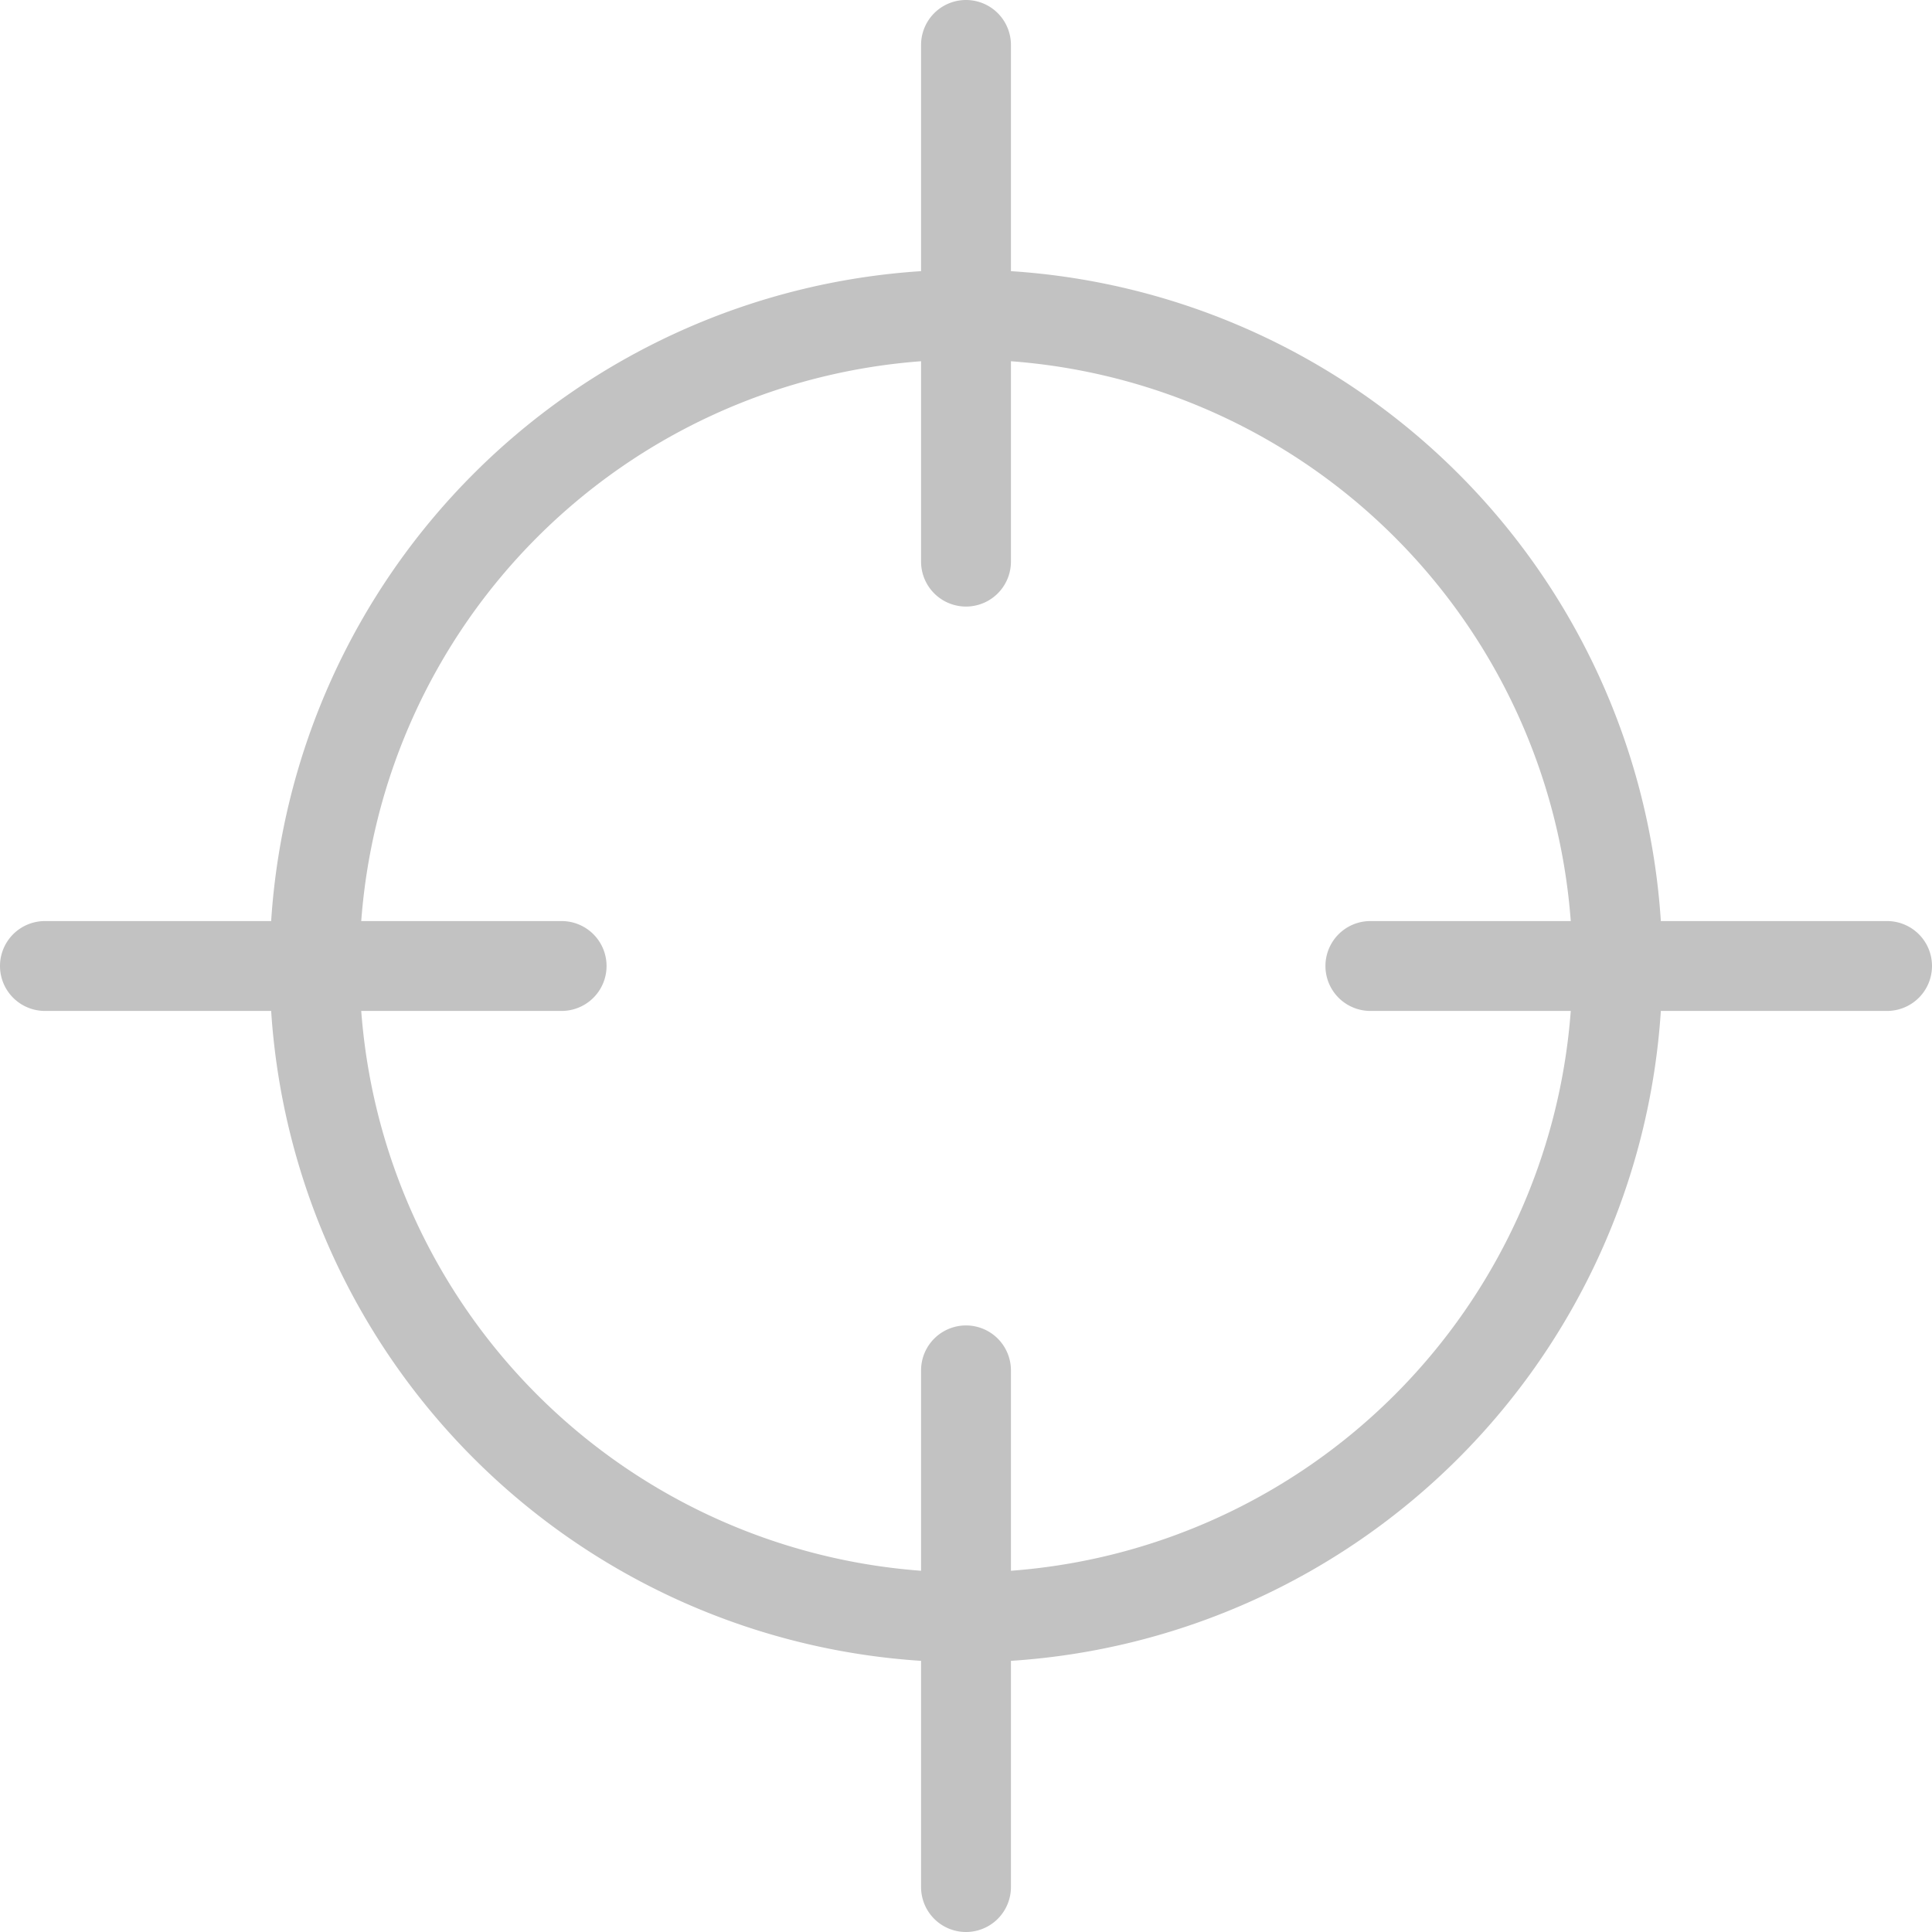 <svg id="Layer_1" data-name="Layer 1" xmlns="http://www.w3.org/2000/svg" viewBox="0 0 86 86"><defs><style>.cls-1{fill:#c2c2c2;}</style></defs><title>Artboard 26 copy</title><path class="cls-1" d="M84,41H73.93A31,31,0,0,0,45,12.07V2a2,2,0,0,0-4,0V12.07A31,31,0,0,0,12.07,41H2a2,2,0,0,0,0,4H12.07A31,31,0,0,0,41,73.93V84a2,2,0,0,0,4,0V73.93A31,31,0,0,0,73.93,45H84a2,2,0,0,0,0-4ZM45,69.92V61a2,2,0,0,0-4,0v8.92A27,27,0,0,1,16.08,45H25a2,2,0,0,0,0-4H16.08A27,27,0,0,1,41,16.08V25a2,2,0,0,0,4,0V16.08A27,27,0,0,1,69.92,41H61a2,2,0,0,0,0,4h8.92A27,27,0,0,1,45,69.92Z"/></svg>
